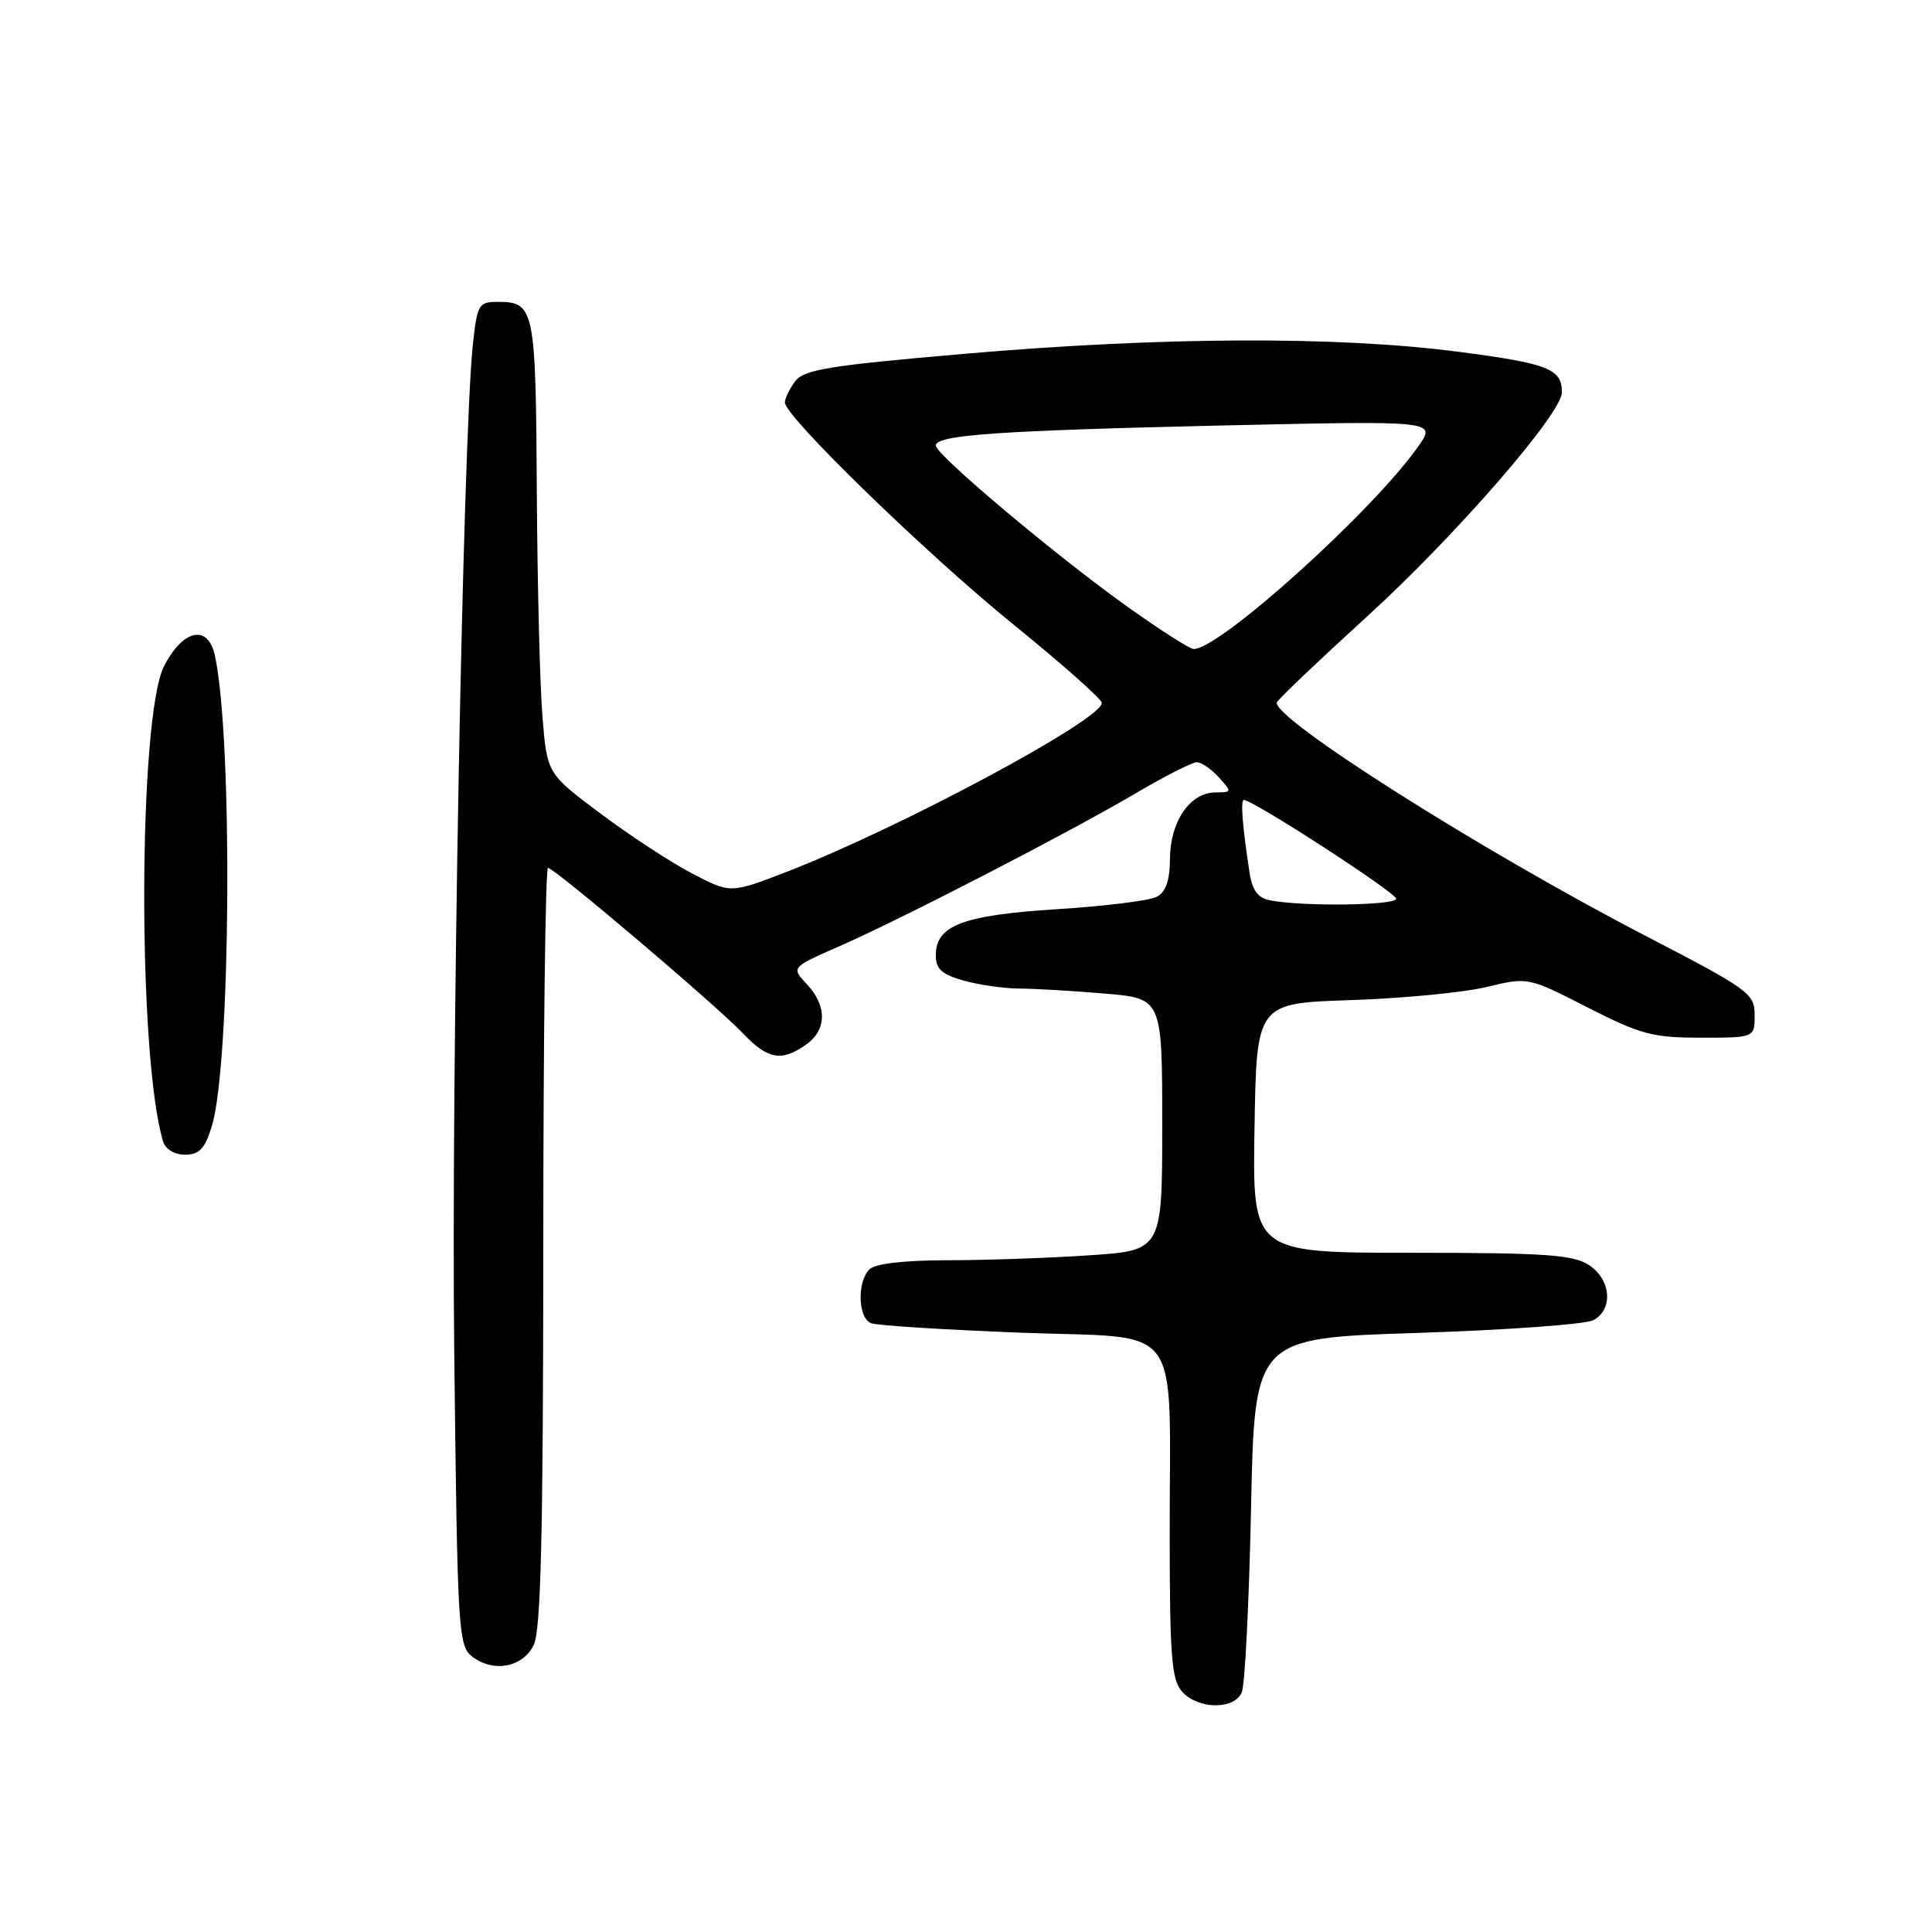 <?xml version="1.0" encoding="UTF-8" standalone="no"?>
<!DOCTYPE svg PUBLIC "-//W3C//DTD SVG 1.1//EN" "http://www.w3.org/Graphics/SVG/1.1/DTD/svg11.dtd" >
<svg xmlns="http://www.w3.org/2000/svg" xmlns:xlink="http://www.w3.org/1999/xlink" version="1.1" viewBox="0 0 256 256">
 <g >
 <path fill="currentColor"
d=" M 164.54 224.25 C 164.96 223.29 165.51 212.33 165.77 199.90 C 166.23 177.31 166.23 177.31 187.75 176.62 C 199.58 176.24 210.10 175.48 211.13 174.93 C 213.80 173.50 213.48 169.55 210.54 167.62 C 208.46 166.26 204.71 166.00 187.01 166.00 C 165.95 166.00 165.95 166.00 166.23 149.47 C 166.50 132.93 166.50 132.93 179.00 132.52 C 185.88 132.29 193.97 131.51 196.99 130.78 C 202.48 129.46 202.48 129.46 210.34 133.48 C 217.36 137.06 218.98 137.50 225.36 137.50 C 232.50 137.50 232.50 137.50 232.50 134.50 C 232.50 131.65 231.77 131.12 218.00 123.98 C 196.36 112.77 168.40 95.05 169.20 93.06 C 169.36 92.64 174.74 87.53 181.13 81.70 C 192.80 71.07 206.94 54.81 206.96 52.00 C 206.98 48.87 205.15 48.16 193.16 46.60 C 177.10 44.52 153.88 44.62 127.59 46.90 C 109.75 48.44 106.49 48.98 105.34 50.55 C 104.60 51.56 104.00 52.81 104.00 53.33 C 104.00 55.18 122.71 73.36 134.25 82.72 C 140.71 87.96 146.00 92.65 146.00 93.14 C 146.00 95.38 119.18 109.75 104.14 115.56 C 96.78 118.40 96.78 118.40 91.64 115.70 C 88.81 114.22 83.35 110.64 79.50 107.75 C 72.50 102.50 72.50 102.50 71.88 95.00 C 71.54 90.88 71.20 77.35 71.13 64.95 C 70.99 40.81 70.82 40.00 65.93 40.00 C 63.42 40.00 63.22 40.34 62.65 45.75 C 61.33 58.25 59.77 142.60 60.19 179.23 C 60.61 216.12 60.72 218.08 62.56 219.50 C 65.37 221.66 69.23 220.95 70.71 218.00 C 71.67 216.09 71.97 203.61 71.99 165.25 C 71.99 137.61 72.27 115.00 72.61 115.00 C 73.46 115.00 94.86 133.16 98.44 136.92 C 101.73 140.38 103.54 140.71 106.78 138.44 C 109.57 136.49 109.62 133.29 106.91 130.41 C 104.83 128.19 104.83 128.19 111.16 125.41 C 119.45 121.78 141.63 110.33 150.48 105.12 C 154.33 102.85 157.97 101.00 158.58 101.00 C 159.19 101.00 160.50 101.90 161.50 103.00 C 163.26 104.94 163.25 105.00 161.07 105.00 C 157.71 105.00 155.07 108.81 155.03 113.71 C 155.01 116.69 154.49 118.20 153.25 118.84 C 152.29 119.34 146.36 120.08 140.07 120.47 C 127.59 121.26 124.00 122.62 124.00 126.57 C 124.00 128.42 124.78 129.12 127.75 129.95 C 129.81 130.52 133.12 130.99 135.10 130.99 C 137.08 131.00 142.14 131.29 146.35 131.65 C 154.00 132.29 154.00 132.29 154.00 149.00 C 154.00 165.70 154.00 165.70 144.25 166.34 C 138.89 166.70 130.43 166.99 125.45 166.99 C 119.75 167.00 115.96 167.44 115.20 168.20 C 113.54 169.86 113.69 174.67 115.43 175.33 C 116.21 175.64 125.17 176.20 135.32 176.59 C 157.09 177.42 154.97 174.53 154.99 203.42 C 155.00 219.61 155.24 222.61 156.65 224.17 C 158.78 226.52 163.54 226.57 164.54 224.25 Z  M 28.06 149.25 C 30.59 141.05 30.87 97.78 28.47 86.84 C 27.55 82.69 24.27 83.37 21.75 88.24 C 18.31 94.90 18.20 139.90 21.61 151.25 C 21.92 152.28 23.12 153.00 24.52 153.00 C 26.41 153.00 27.15 152.21 28.06 149.25 Z  M 168.28 119.30 C 166.69 118.99 165.93 117.97 165.58 115.68 C 164.63 109.49 164.35 106.00 164.82 106.00 C 166.05 106.00 185.00 118.29 185.00 119.09 C 185.00 119.98 172.62 120.14 168.28 119.30 Z  M 149.19 80.25 C 139.71 73.47 124.00 60.24 124.00 59.04 C 124.00 57.63 132.26 57.06 161.91 56.38 C 190.32 55.74 190.32 55.74 187.95 59.12 C 181.98 67.65 161.65 86.00 158.17 86.00 C 157.65 86.00 153.61 83.41 149.19 80.25 Z "/>
</g>
</svg>